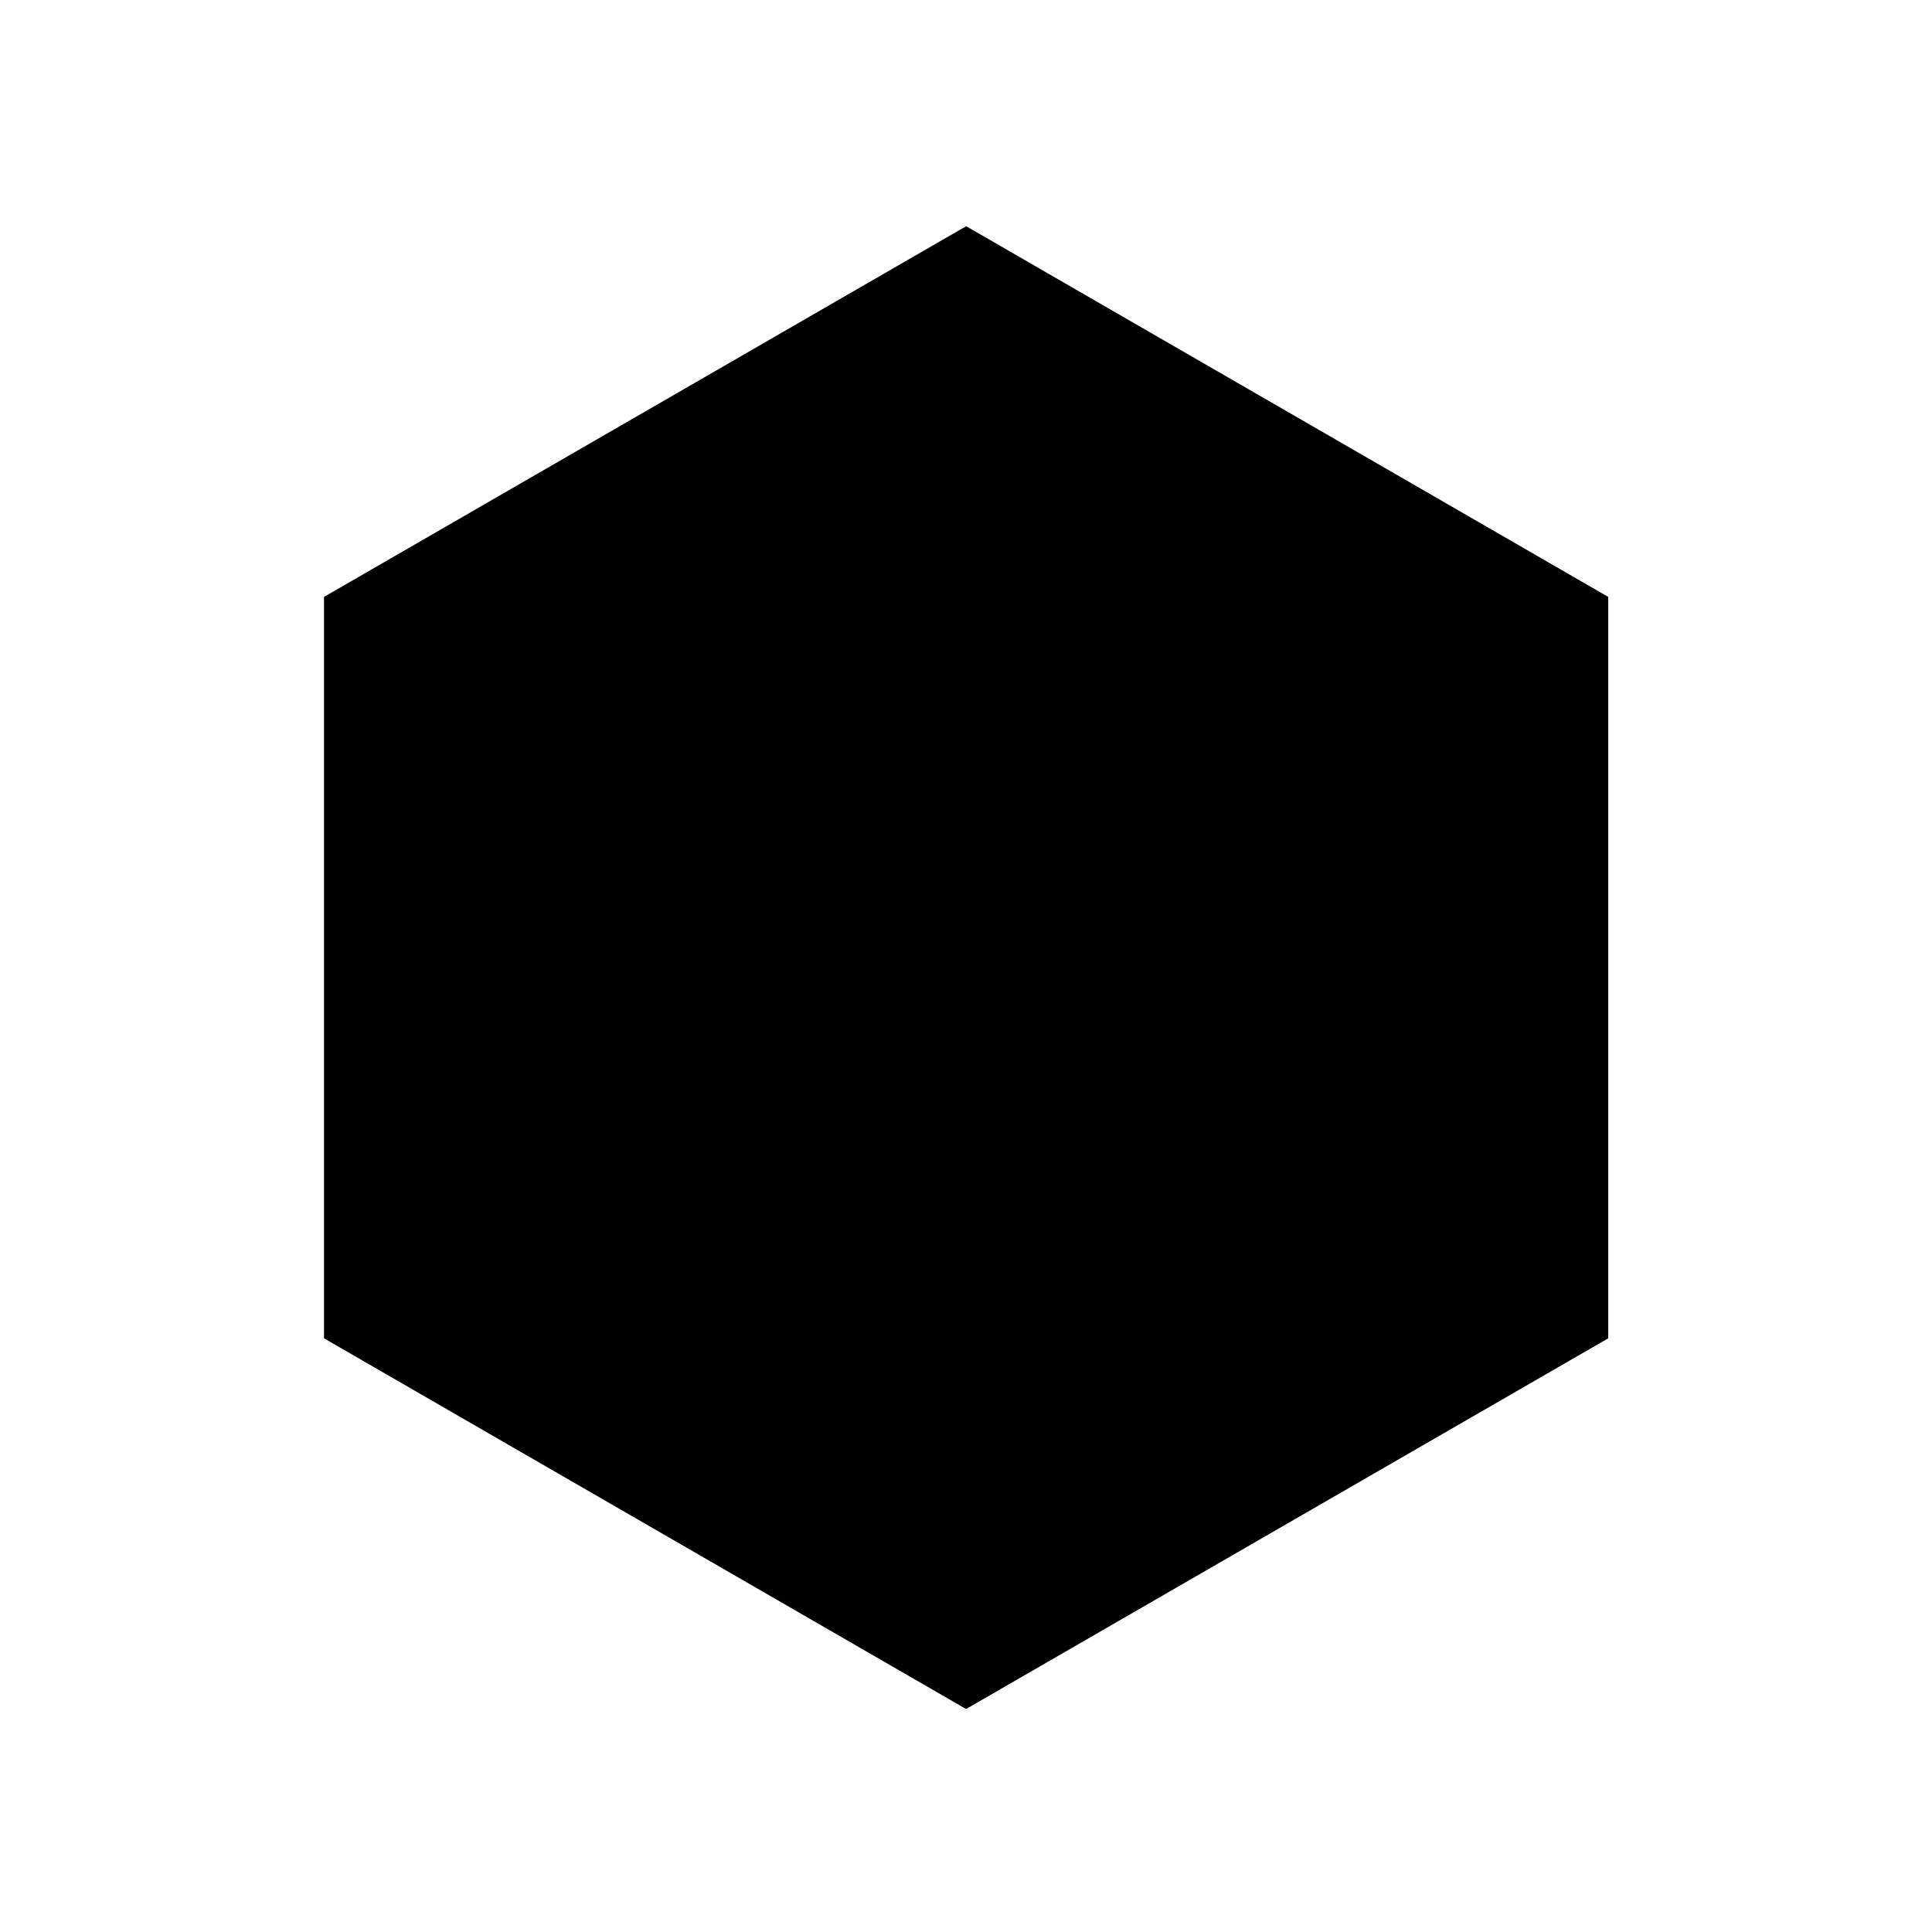 <?xml version="1.0" encoding="UTF-8"?>
<svg width="24px" height="24px" viewBox="0 0 24 24" version="1.1" xmlns="http://www.w3.org/2000/svg" xmlns:xlink="http://www.w3.org/1999/xlink">
  <polygon id="outline" points="12.002 2.81 19.978 7.415 19.978 16.625 12.001 21.23 4.025 16.625 4.025 7.415"></polygon>
  <polyline id="top" points="4.025 7.415 12.002 12.02 19.977 7.415"></polyline>
  <path d="M12.001,21.23 L12.002,12.02" id="vertical"></path>
  <polygon id="tape" points="8.017 9.721 8.017 12.715 8.009 12.711 8.009 9.718 15.958 5.132 15.966 5.137"></polygon>
</svg>
